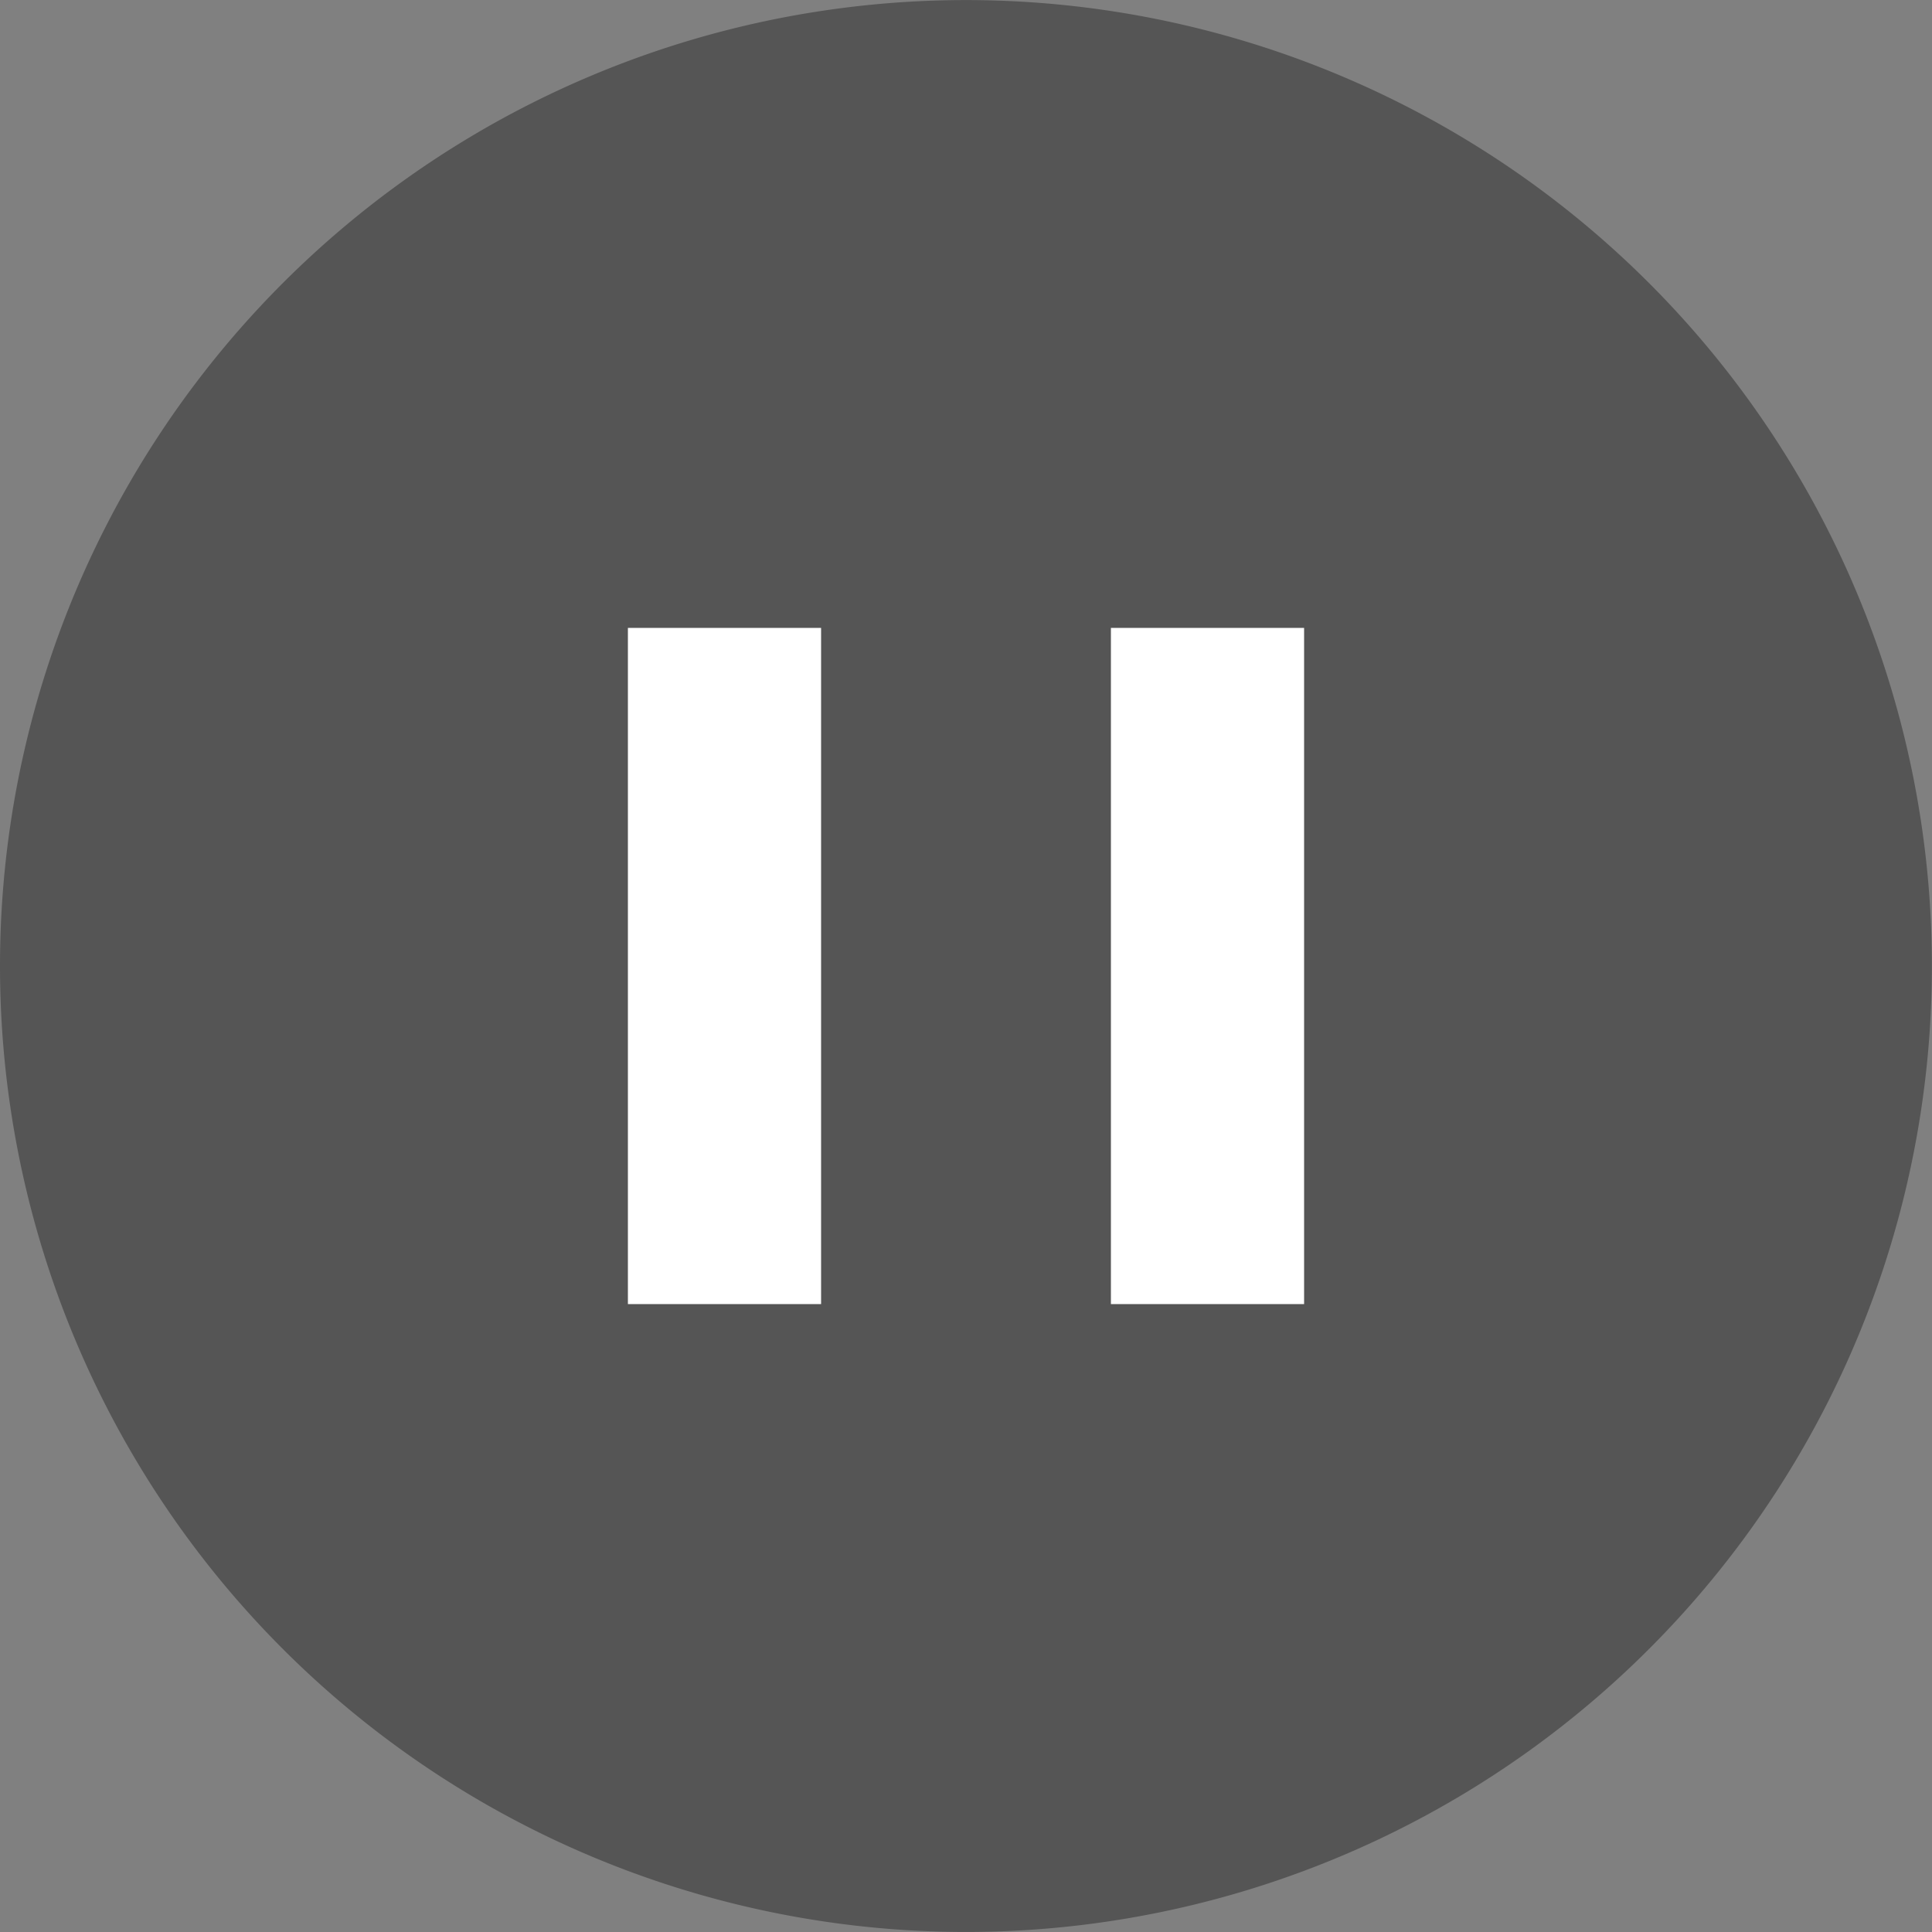 <?xml version="1.0" encoding="UTF-8"?>
<svg xmlns="http://www.w3.org/2000/svg" width="56.203" height="56.203" viewBox="0 0 56.203 56.203">
  <rect x="0" y="0" width="56.203" height="56.203" fill="#808080" stroke="none"/>
  <g id="暂停" transform="translate(-85.333 -85.333)">
    <path id="路径_1066" d="M153.291,178.582A25.291,25.291,0,1,0,128,153.291,25.291,25.291,0,0,0,153.291,178.582Z" transform="translate(-39.857 -39.857)" fill="#555"></path>
    <path id="路径_1067" d="M85.333,113.435a28.1,28.1,0,1,1,28.1,28.1A28.1,28.1,0,0,1,85.333,113.435Zm28.1-22.481a22.481,22.481,0,1,0,22.481,22.481A22.48,22.48,0,0,0,113.435,90.954Z" fill="#555"></path>
    <path id="路径_1068" d="M368.287,362.667v19.671h-5.62V362.667Zm14.051,0v19.671h-5.62V362.667Z" transform="translate(-259.068 -259.068)" fill="#fff"></path>
  </g>
</svg>
